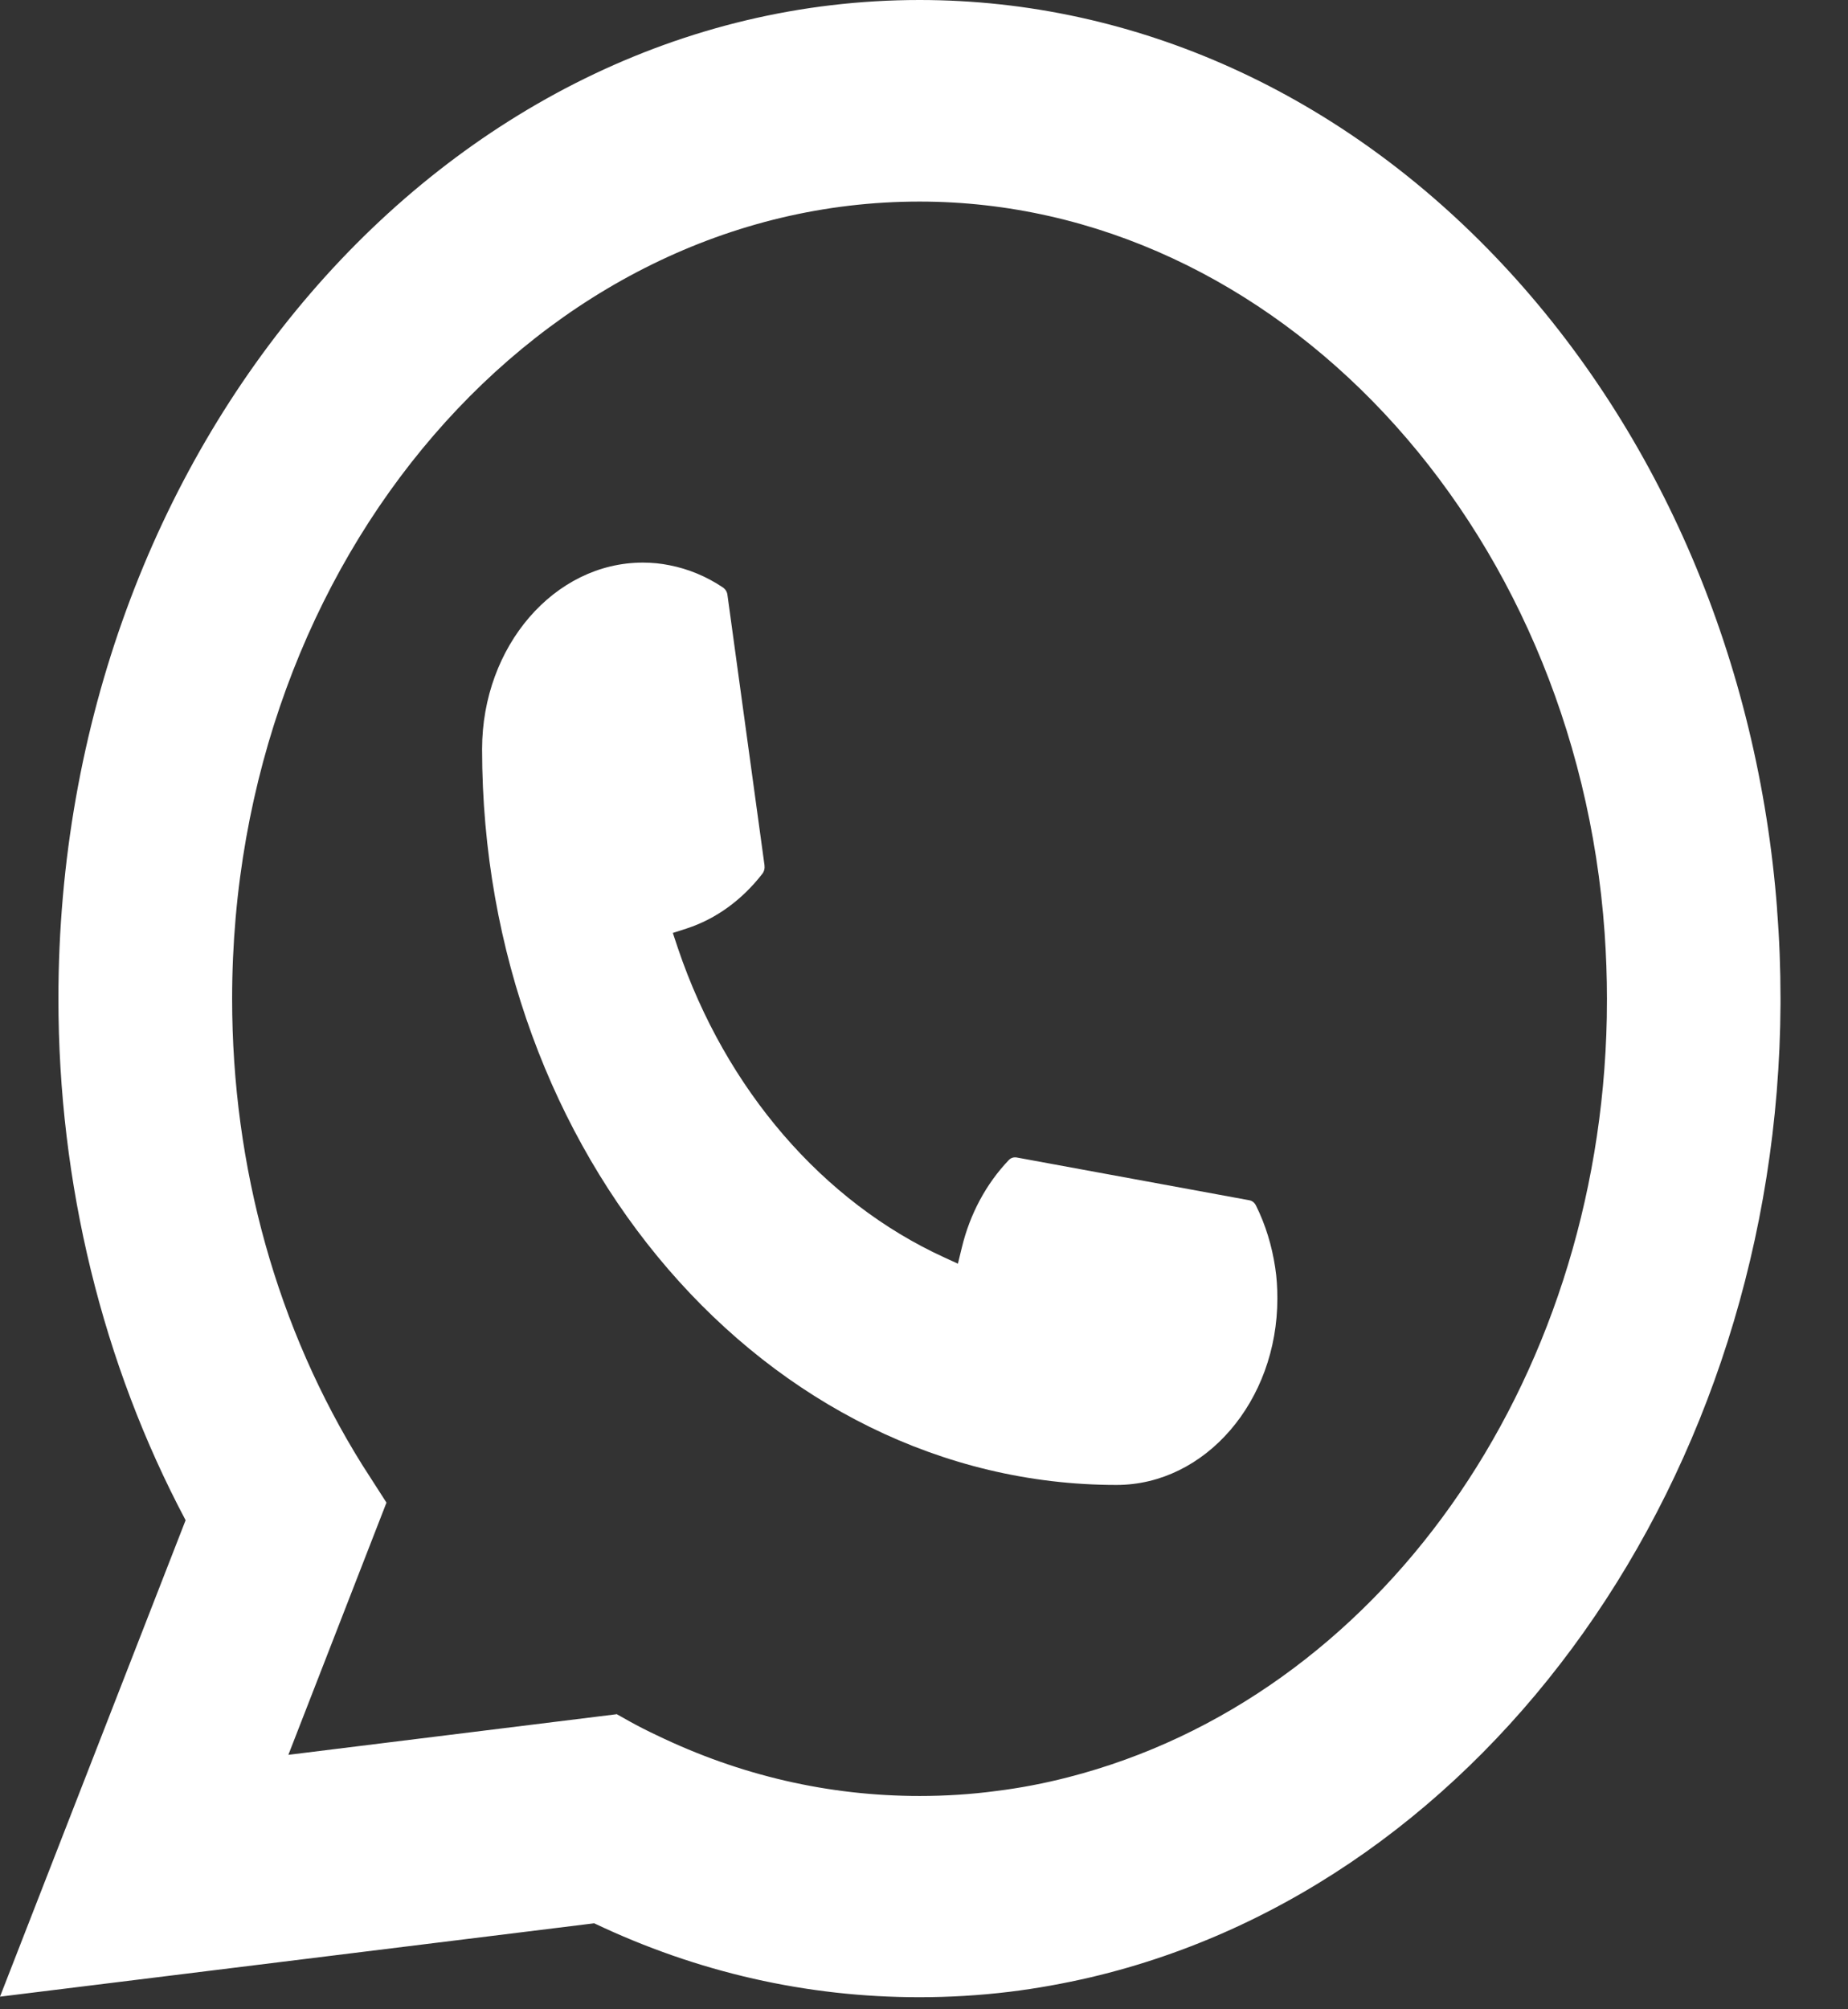 <svg width="23" height="25" viewBox="0 0 23 25" fill="none" xmlns="http://www.w3.org/2000/svg">
<rect x="0" y="0" width="23" height="25" fill="#333333" stroke="none"/>
<path d="M22.118 11.317C21.884 8.241 20.668 5.388 18.695 3.283C16.711 1.166 14.136 0 11.444 0C5.535 0 0.727 5.574 0.727 12.425C0.727 14.724 1.274 16.964 2.31 18.915L0 24.843L7.395 23.93C8.681 24.541 10.043 24.85 11.443 24.85C11.811 24.85 12.189 24.828 12.568 24.782C12.902 24.741 13.239 24.68 13.57 24.603C18.519 23.443 22.131 18.352 22.16 12.491V12.425C22.16 12.052 22.146 11.679 22.117 11.318L22.118 11.317ZM7.68 21.328L3.589 21.834L4.81 18.696L4.566 18.316C4.548 18.288 4.53 18.26 4.51 18.229C3.449 16.53 2.889 14.524 2.889 12.426C2.889 6.957 6.727 2.508 11.444 2.508C15.864 2.508 19.61 6.505 19.971 11.608C19.99 11.882 20 12.157 20 12.428C20 12.505 19.999 12.581 19.998 12.663C19.907 17.238 17.151 21.123 13.294 22.113C12.999 22.189 12.698 22.247 12.398 22.284C12.085 22.326 11.765 22.346 11.447 22.346C10.313 22.346 9.212 22.092 8.171 21.589C8.056 21.535 7.942 21.477 7.836 21.418L7.681 21.331L7.68 21.328Z" fill="white"/>
<path d="M13.897 18.476C9.543 18.476 6.001 14.368 6 9.32C6.001 8.041 6.9 7 8.001 7C8.114 7 8.226 7.011 8.333 7.033C8.569 7.079 8.793 7.172 9 7.311C9.029 7.332 9.05 7.365 9.054 7.404L9.515 10.766C9.52 10.806 9.51 10.844 9.487 10.873C9.233 11.2 8.909 11.434 8.548 11.552L8.374 11.608L8.439 11.803C9.033 13.555 10.242 14.955 11.754 15.646L11.922 15.723L11.971 15.522C12.072 15.103 12.275 14.727 12.556 14.433C12.576 14.411 12.604 14.4 12.631 14.4C12.637 14.4 12.643 14.4 12.65 14.401L15.55 14.934C15.585 14.941 15.613 14.963 15.631 14.998C15.75 15.237 15.83 15.498 15.871 15.772C15.89 15.893 15.898 16.022 15.898 16.156C15.898 17.434 15.001 18.475 13.897 18.476Z" fill="white"/>
</svg>
